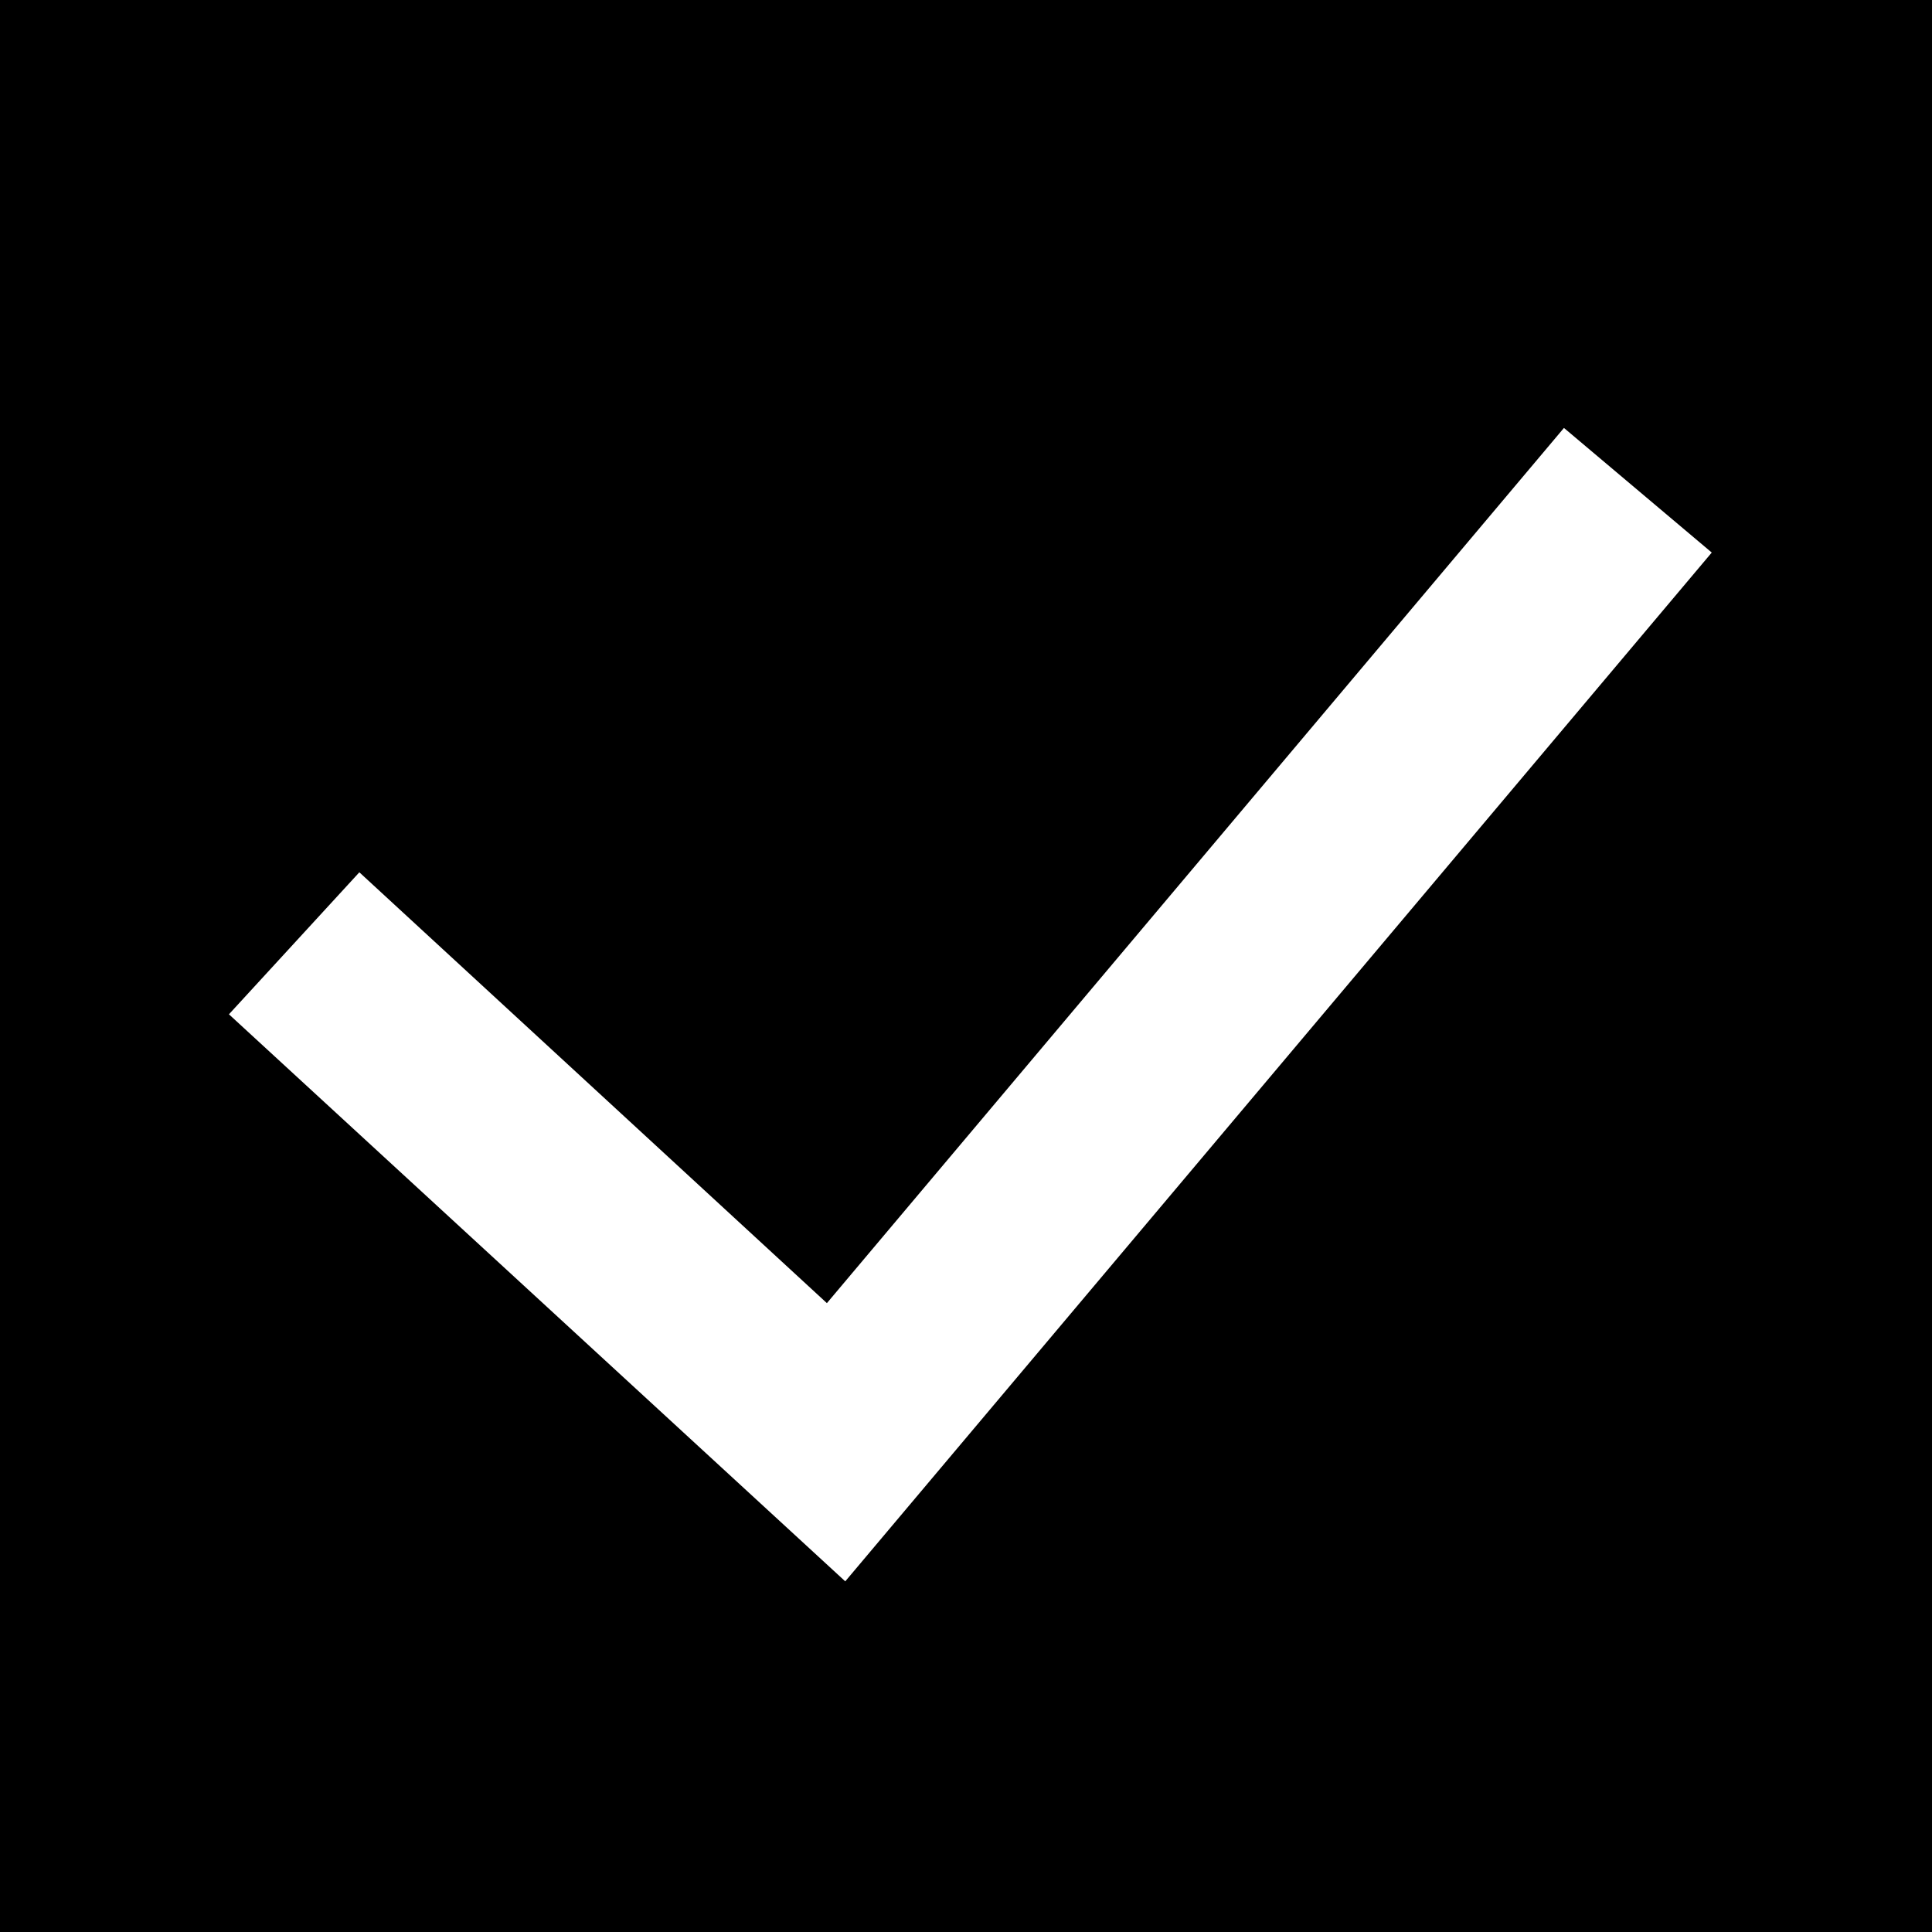 <?xml version="1.0" encoding="utf-8"?>
<!-- Generator: Adobe Illustrator 26.2.1, SVG Export Plug-In . SVG Version: 6.00 Build 0)  -->
<svg version="1.0" id="레이어_1" xmlns="http://www.w3.org/2000/svg" xmlns:xlink="http://www.w3.org/1999/xlink" x="0px"
	 y="0px" viewBox="0 0 20 20" style="enable-background:new 0 0 20 20;" xml:space="preserve">
<style type="text/css">
	.st0{fill:#FFFFFF;}
</style>
<rect x="0" width="20" height="20"/>
<polygon class="st0" points="8.75,16.37 2.37,10.5 3.72,9.03 8.56,13.49 16.19,4.43 17.72,5.72 "/>
</svg>
